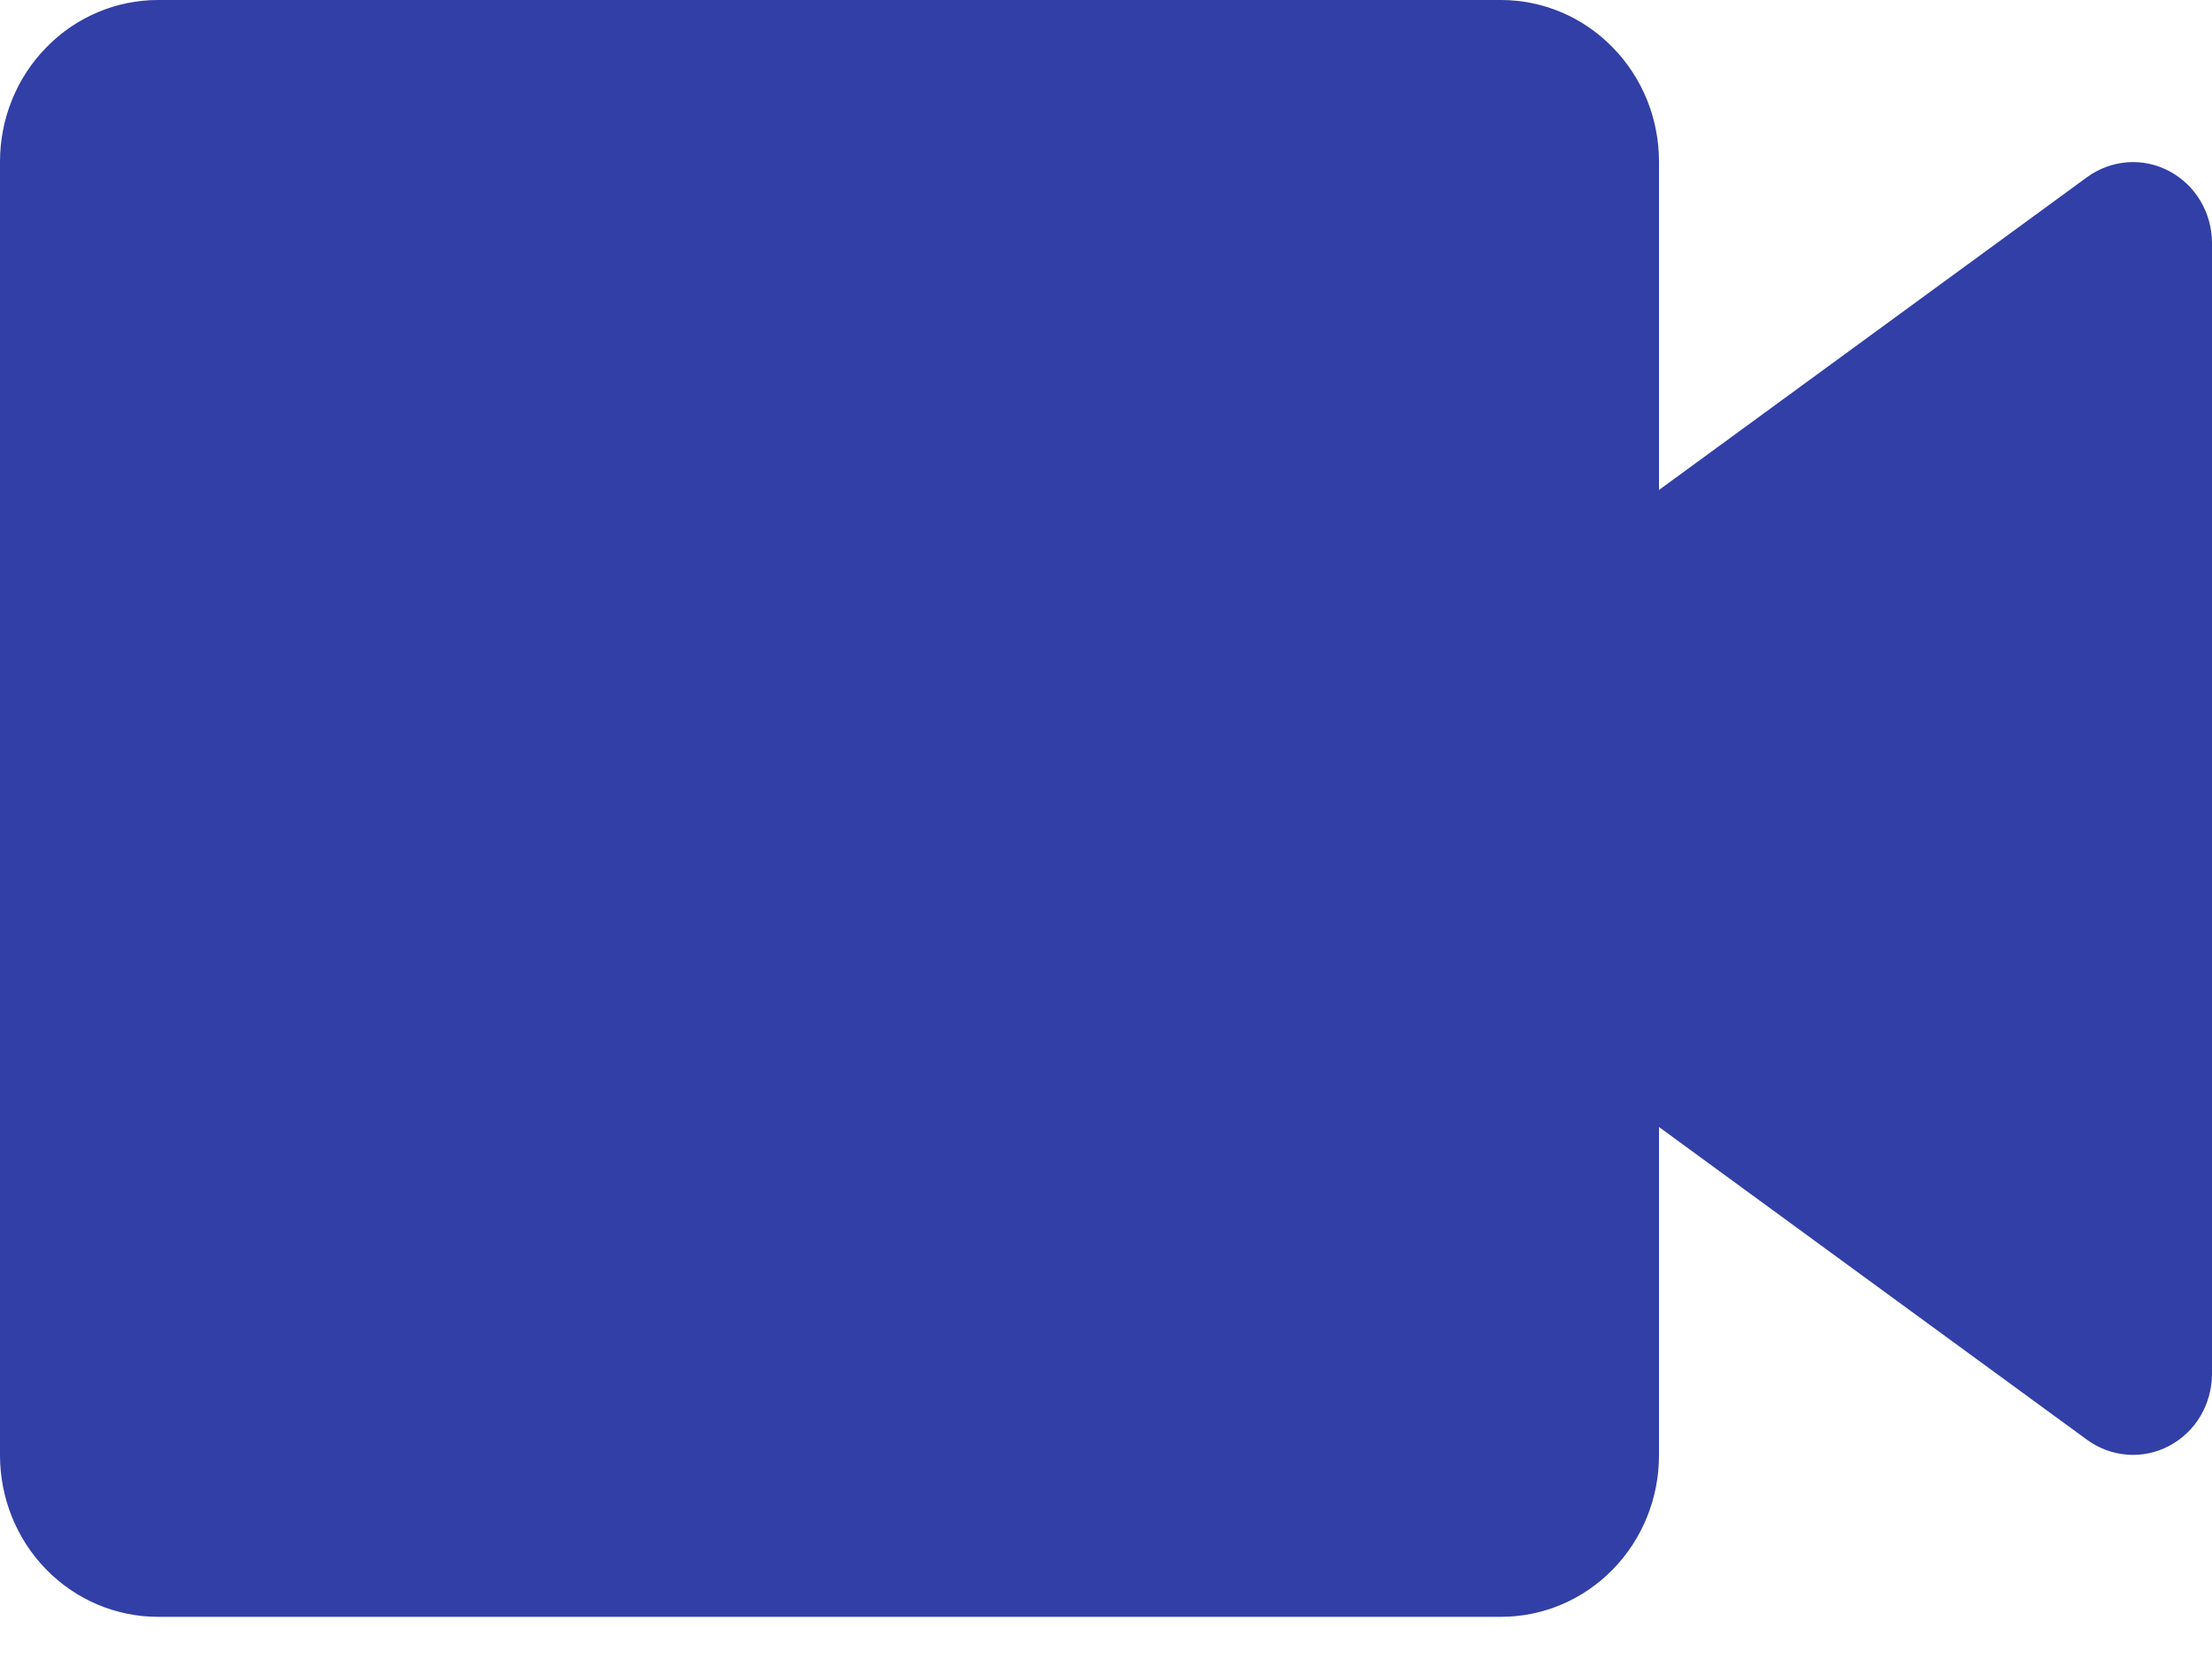 <svg width="16" height="12" viewBox="0 0 16 12" fill="none" xmlns="http://www.w3.org/2000/svg">
<path d="M10.857 11.695H1.143C0.84 11.695 0.549 11.572 0.335 11.353C0.12 11.134 0 10.836 0 10.526V1.17C0 0.859 0.12 0.562 0.335 0.343C0.549 0.123 0.84 0 1.143 0H10.857C11.16 0 11.451 0.123 11.665 0.343C11.88 0.562 12 0.859 12 1.17V3.544L15.097 1.281C15.182 1.219 15.283 1.182 15.387 1.174C15.492 1.166 15.596 1.188 15.689 1.237C15.782 1.286 15.861 1.36 15.915 1.451C15.97 1.542 15.999 1.647 16 1.754V9.941C15.999 10.048 15.97 10.153 15.915 10.245C15.861 10.336 15.782 10.41 15.689 10.459C15.596 10.508 15.492 10.53 15.387 10.522C15.283 10.514 15.182 10.477 15.097 10.415L12 8.152V10.526C12 10.836 11.88 11.134 11.665 11.353C11.451 11.572 11.16 11.695 10.857 11.695Z" fill="#323FA6"/>
</svg>
